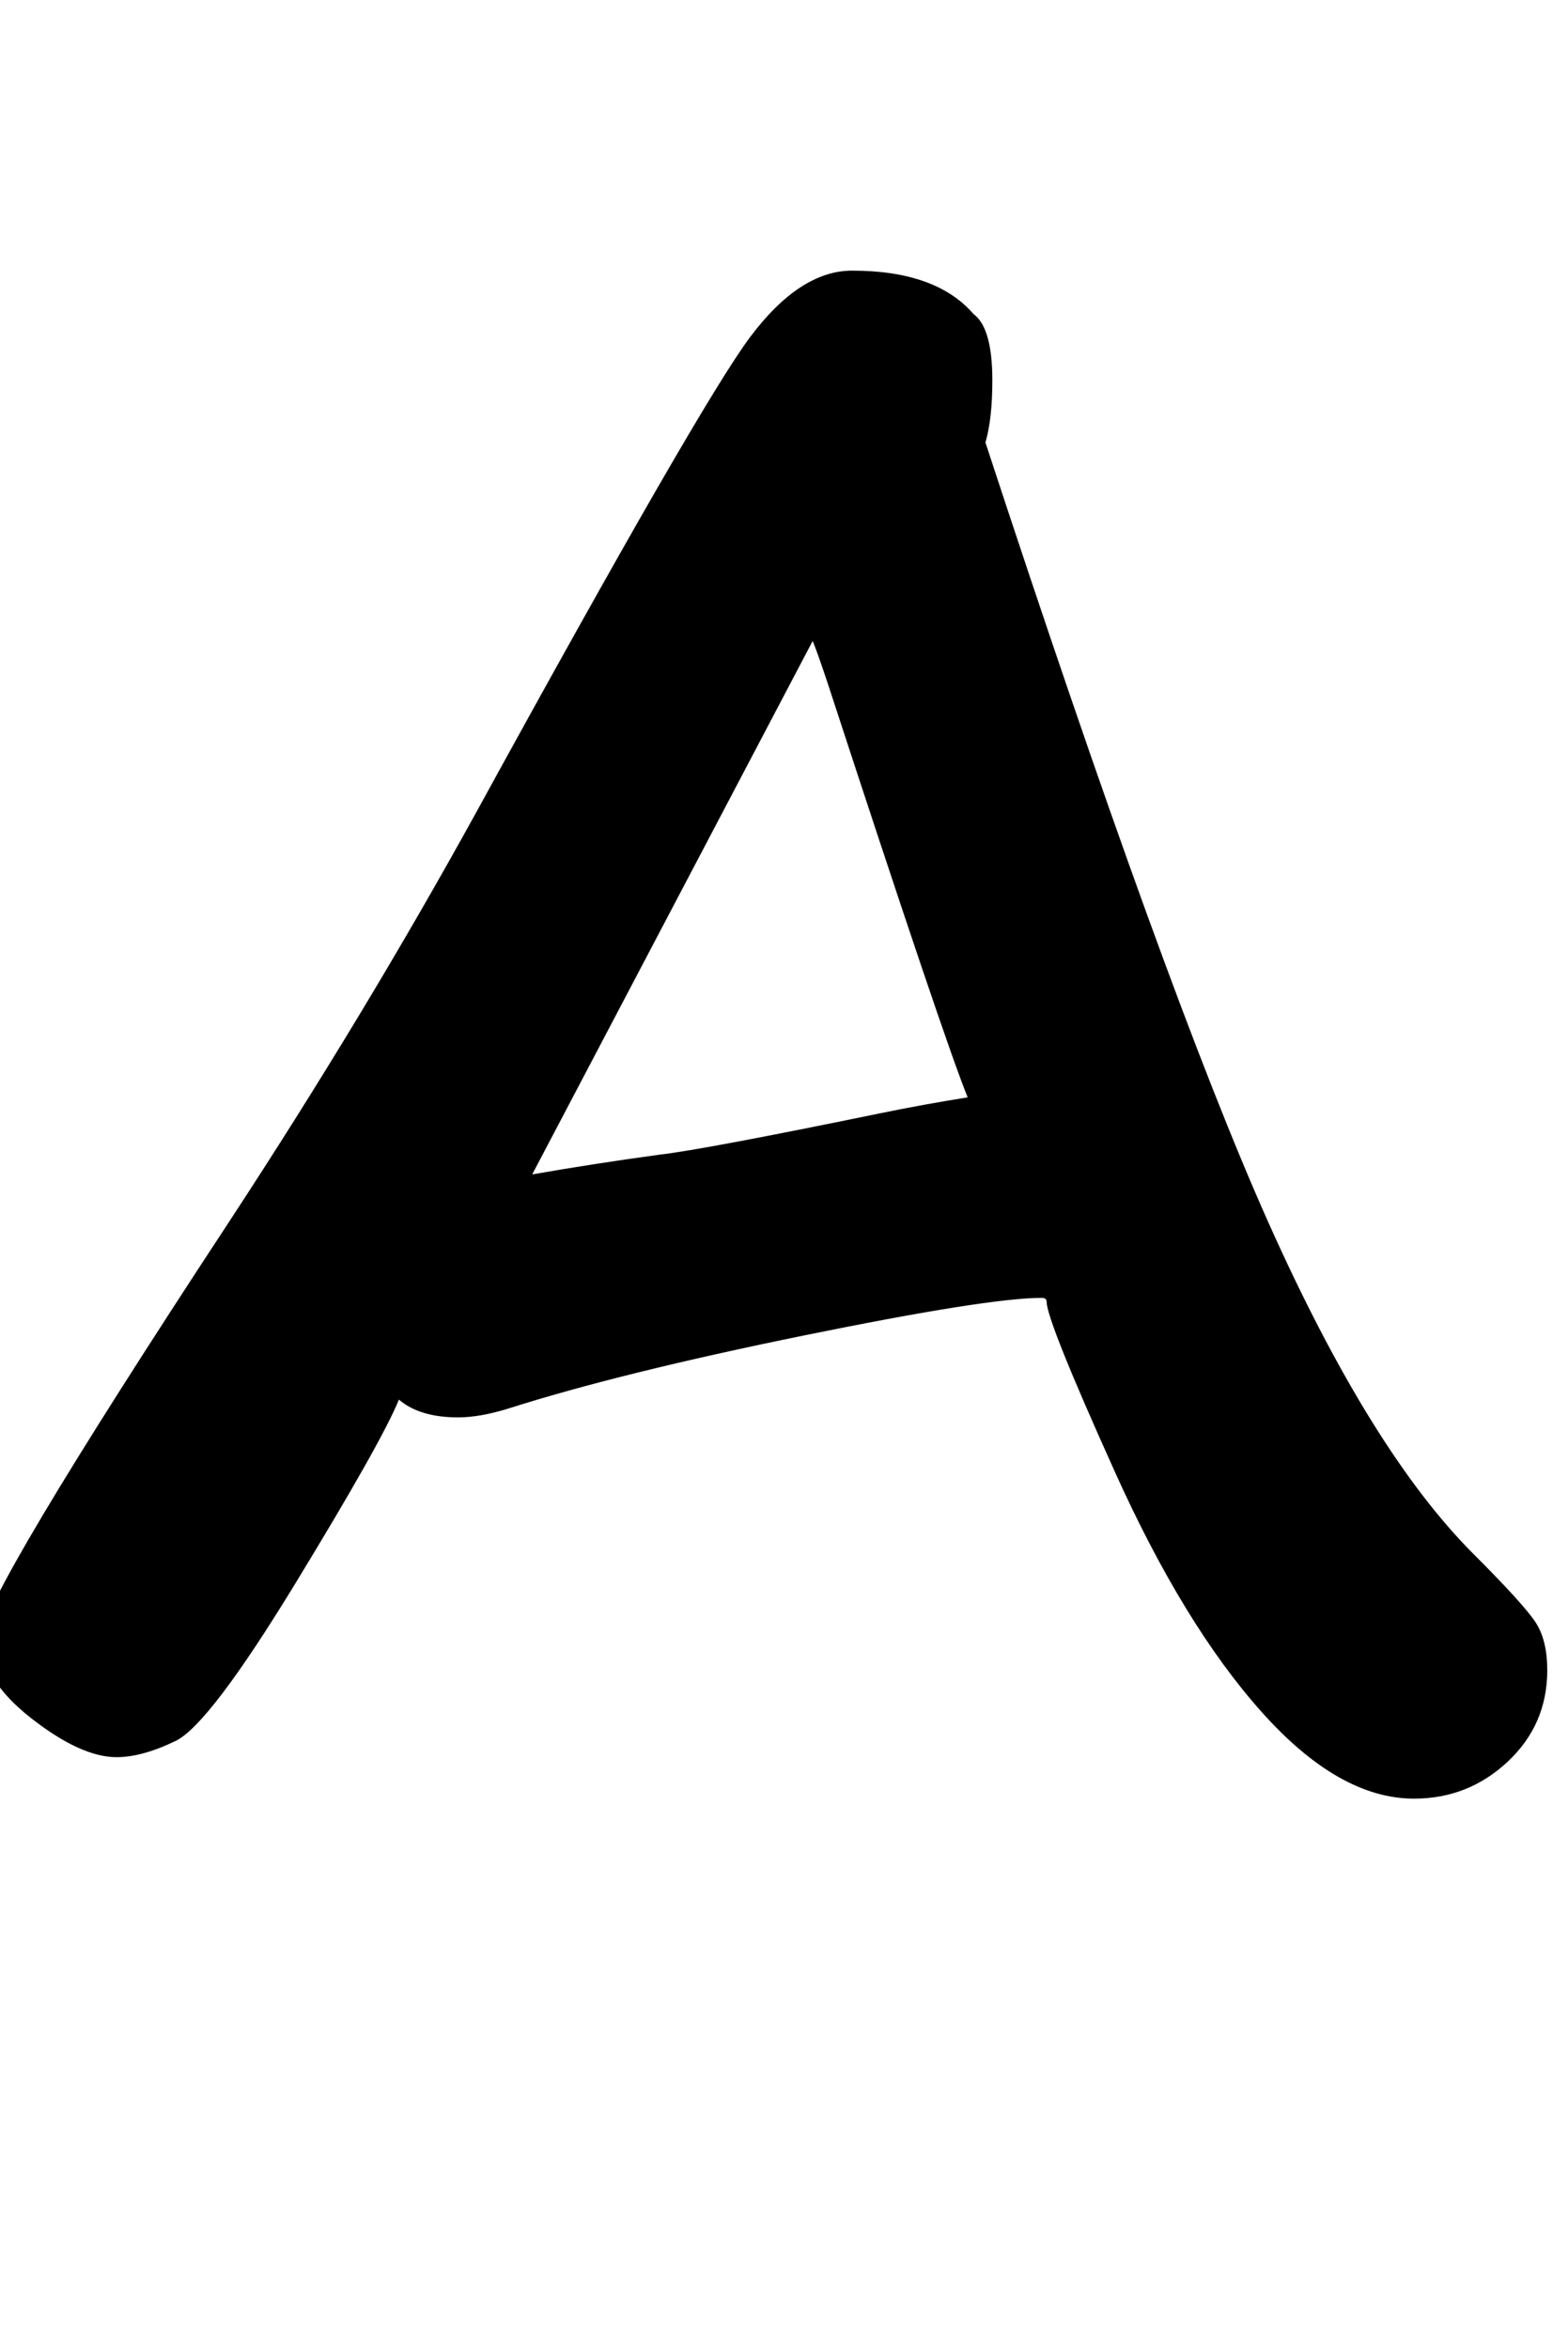 <svg xmlns="http://www.w3.org/2000/svg" viewBox="0 -1740 1588 2378">
    <g transform="scale(1, -1)">
        <path d="M404 323Q387 281 299.5 137.5Q212 -6 178.0 -22.5Q144 -39 118 -39Q82 -39 31.5 0.5Q-19 40 -19 82Q-19 121 232 503Q369 712 482 917Q709 1331 759.5 1398.5Q810 1466 863 1466Q948 1466 986 1422Q1005 1408 1005 1355Q1005 1316 998 1292Q1181 734 1284.5 502.5Q1388 271 1492 167Q1544 115 1555.5 97.0Q1567 79 1567 49Q1567 -6 1527.0 -43.5Q1487 -81 1432 -81Q1356 -81 1277.5 7.0Q1199 95 1129.5 249.0Q1060 403 1060 422Q1060 426 1055 426Q1001 426 814.5 388.0Q628 350 515 314Q486 305 464 305Q425 305 404 323ZM980 629Q956 688 838 1049Q827 1082 823 1091L539 551Q602 562 668 571Q712 576 892 613Q936 622 980 629Z"/>
    </g>
</svg>
